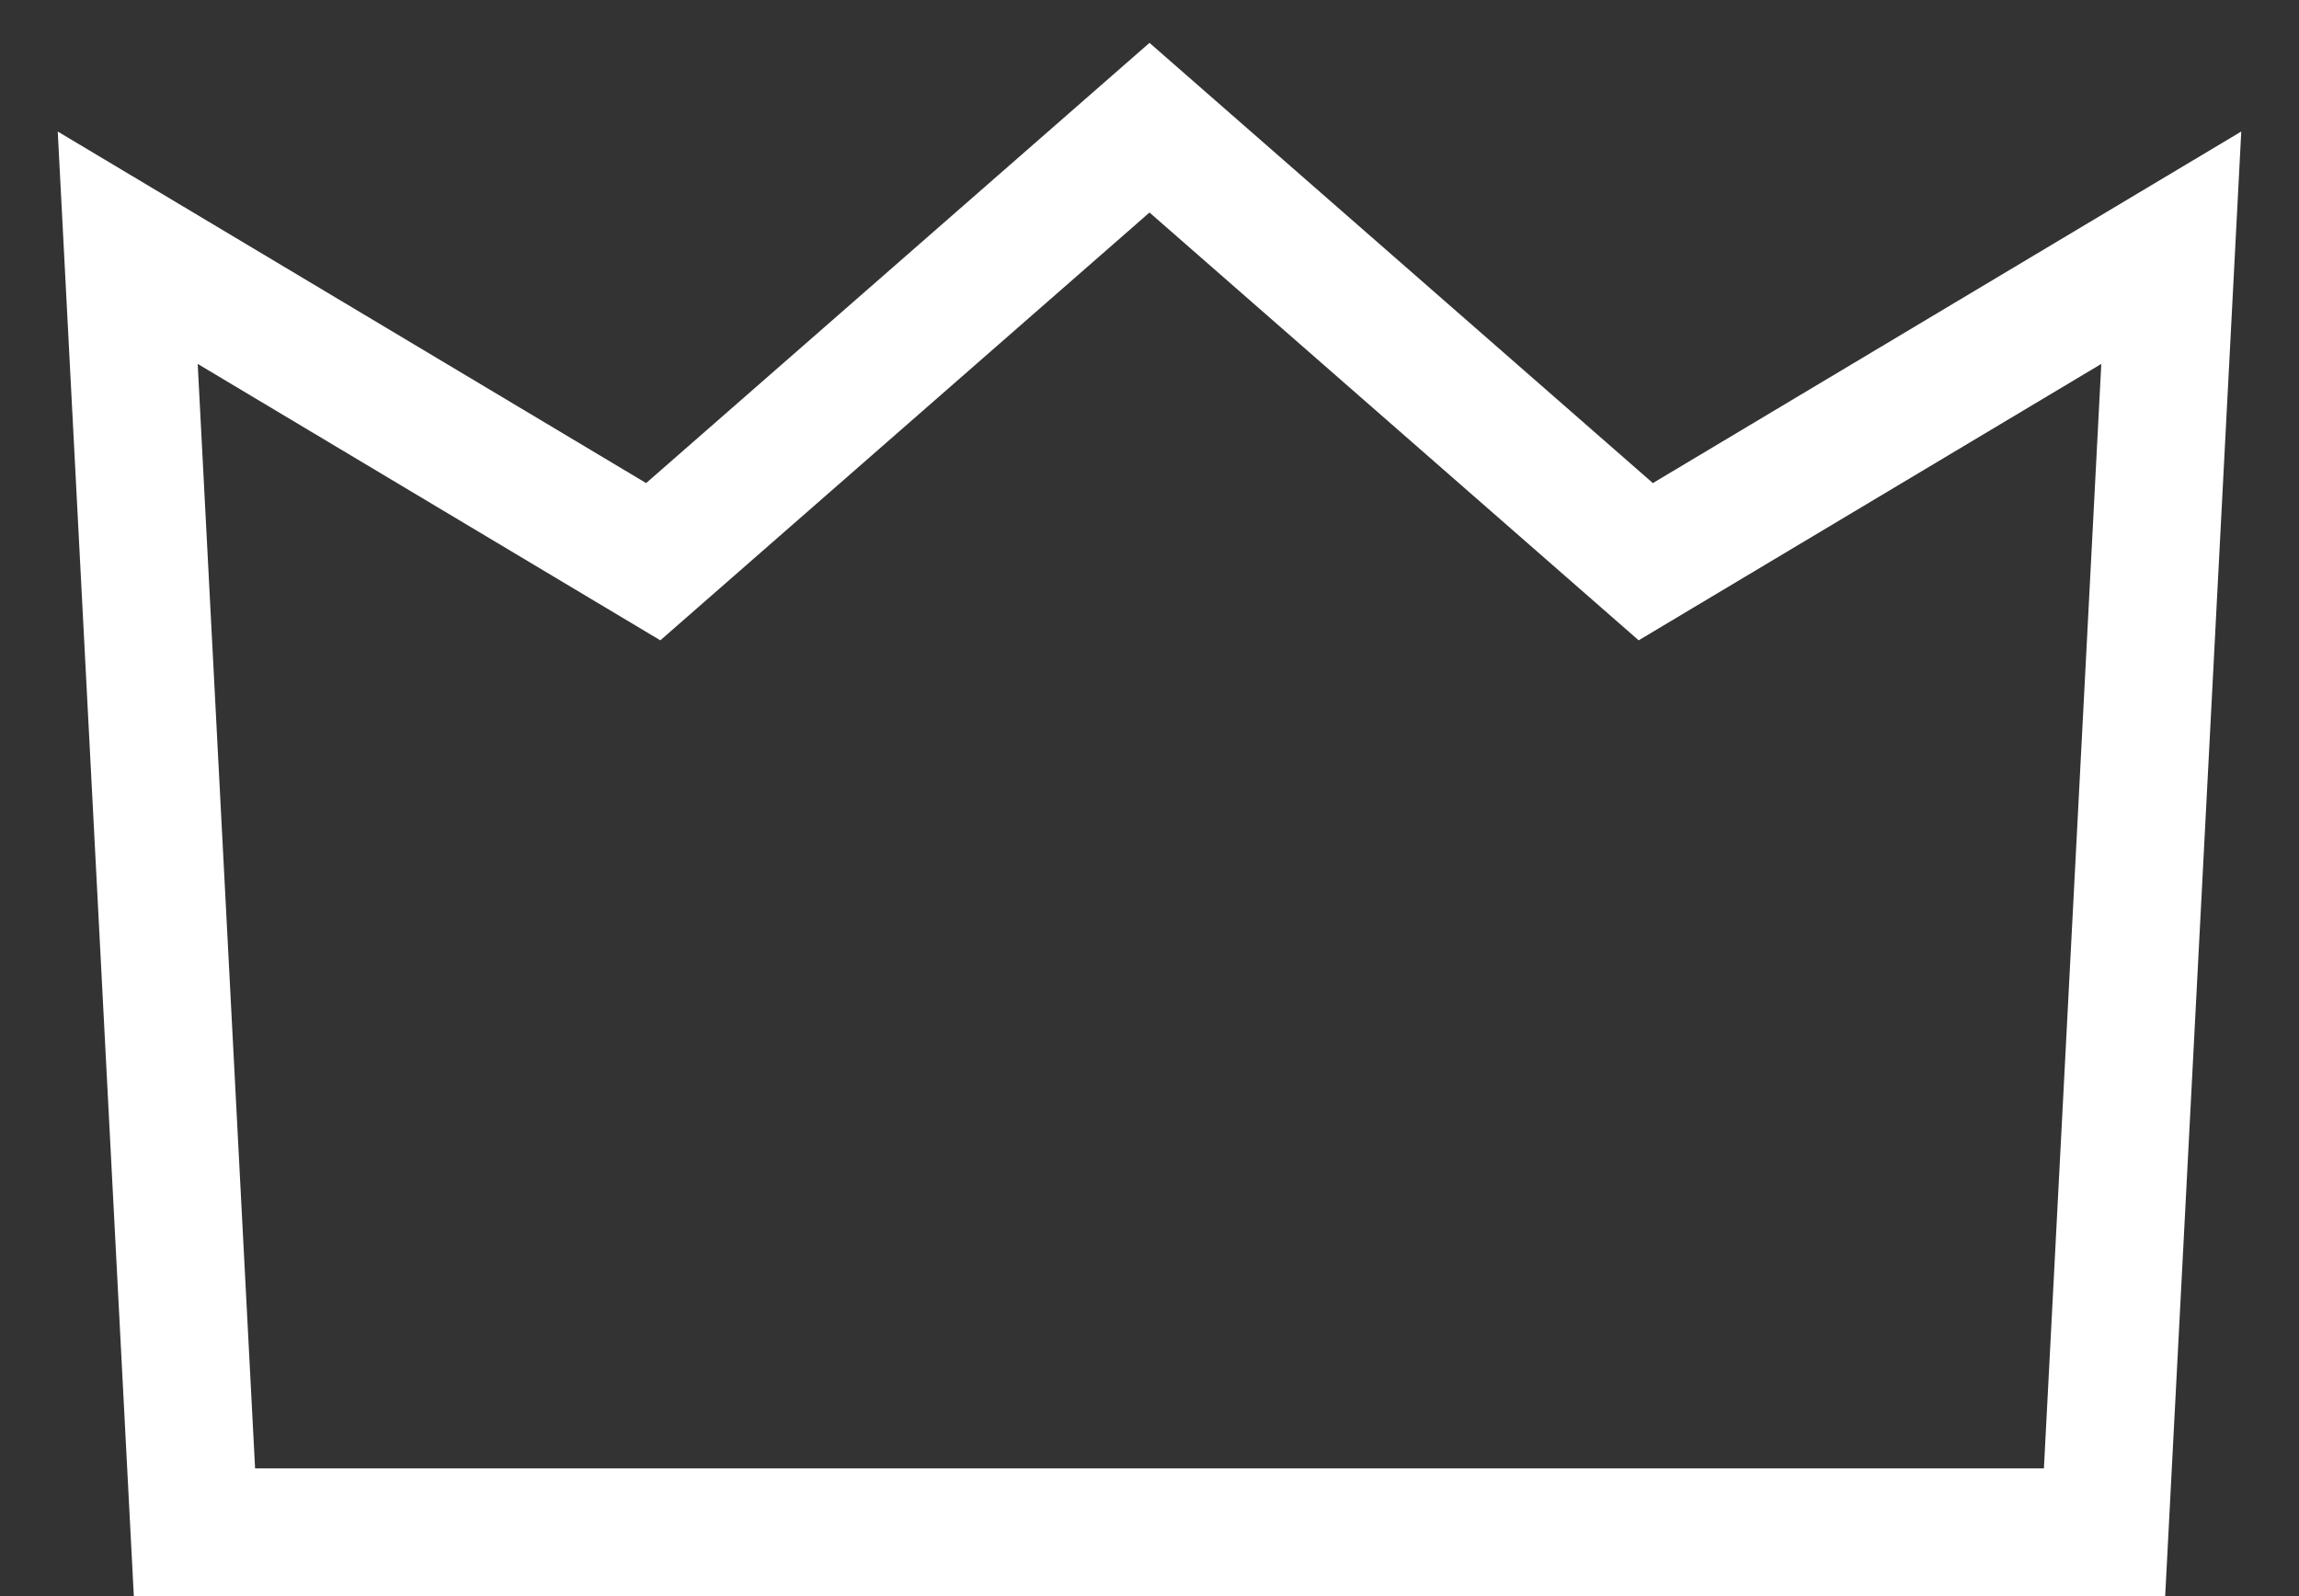 <svg width="36" height="25" viewBox="0 0 36 25" fill="none" xmlns="http://www.w3.org/2000/svg">
<rect x="0" y="0" width="36" height="25" fill="#333333" stroke="none"/>
<path d="M2 3.88L3.045 24H32.955L34 3.88L25.771 8.798L18 2L10.229 8.798L2 3.88Z" stroke="white" stroke-width="2"/>
</svg>
